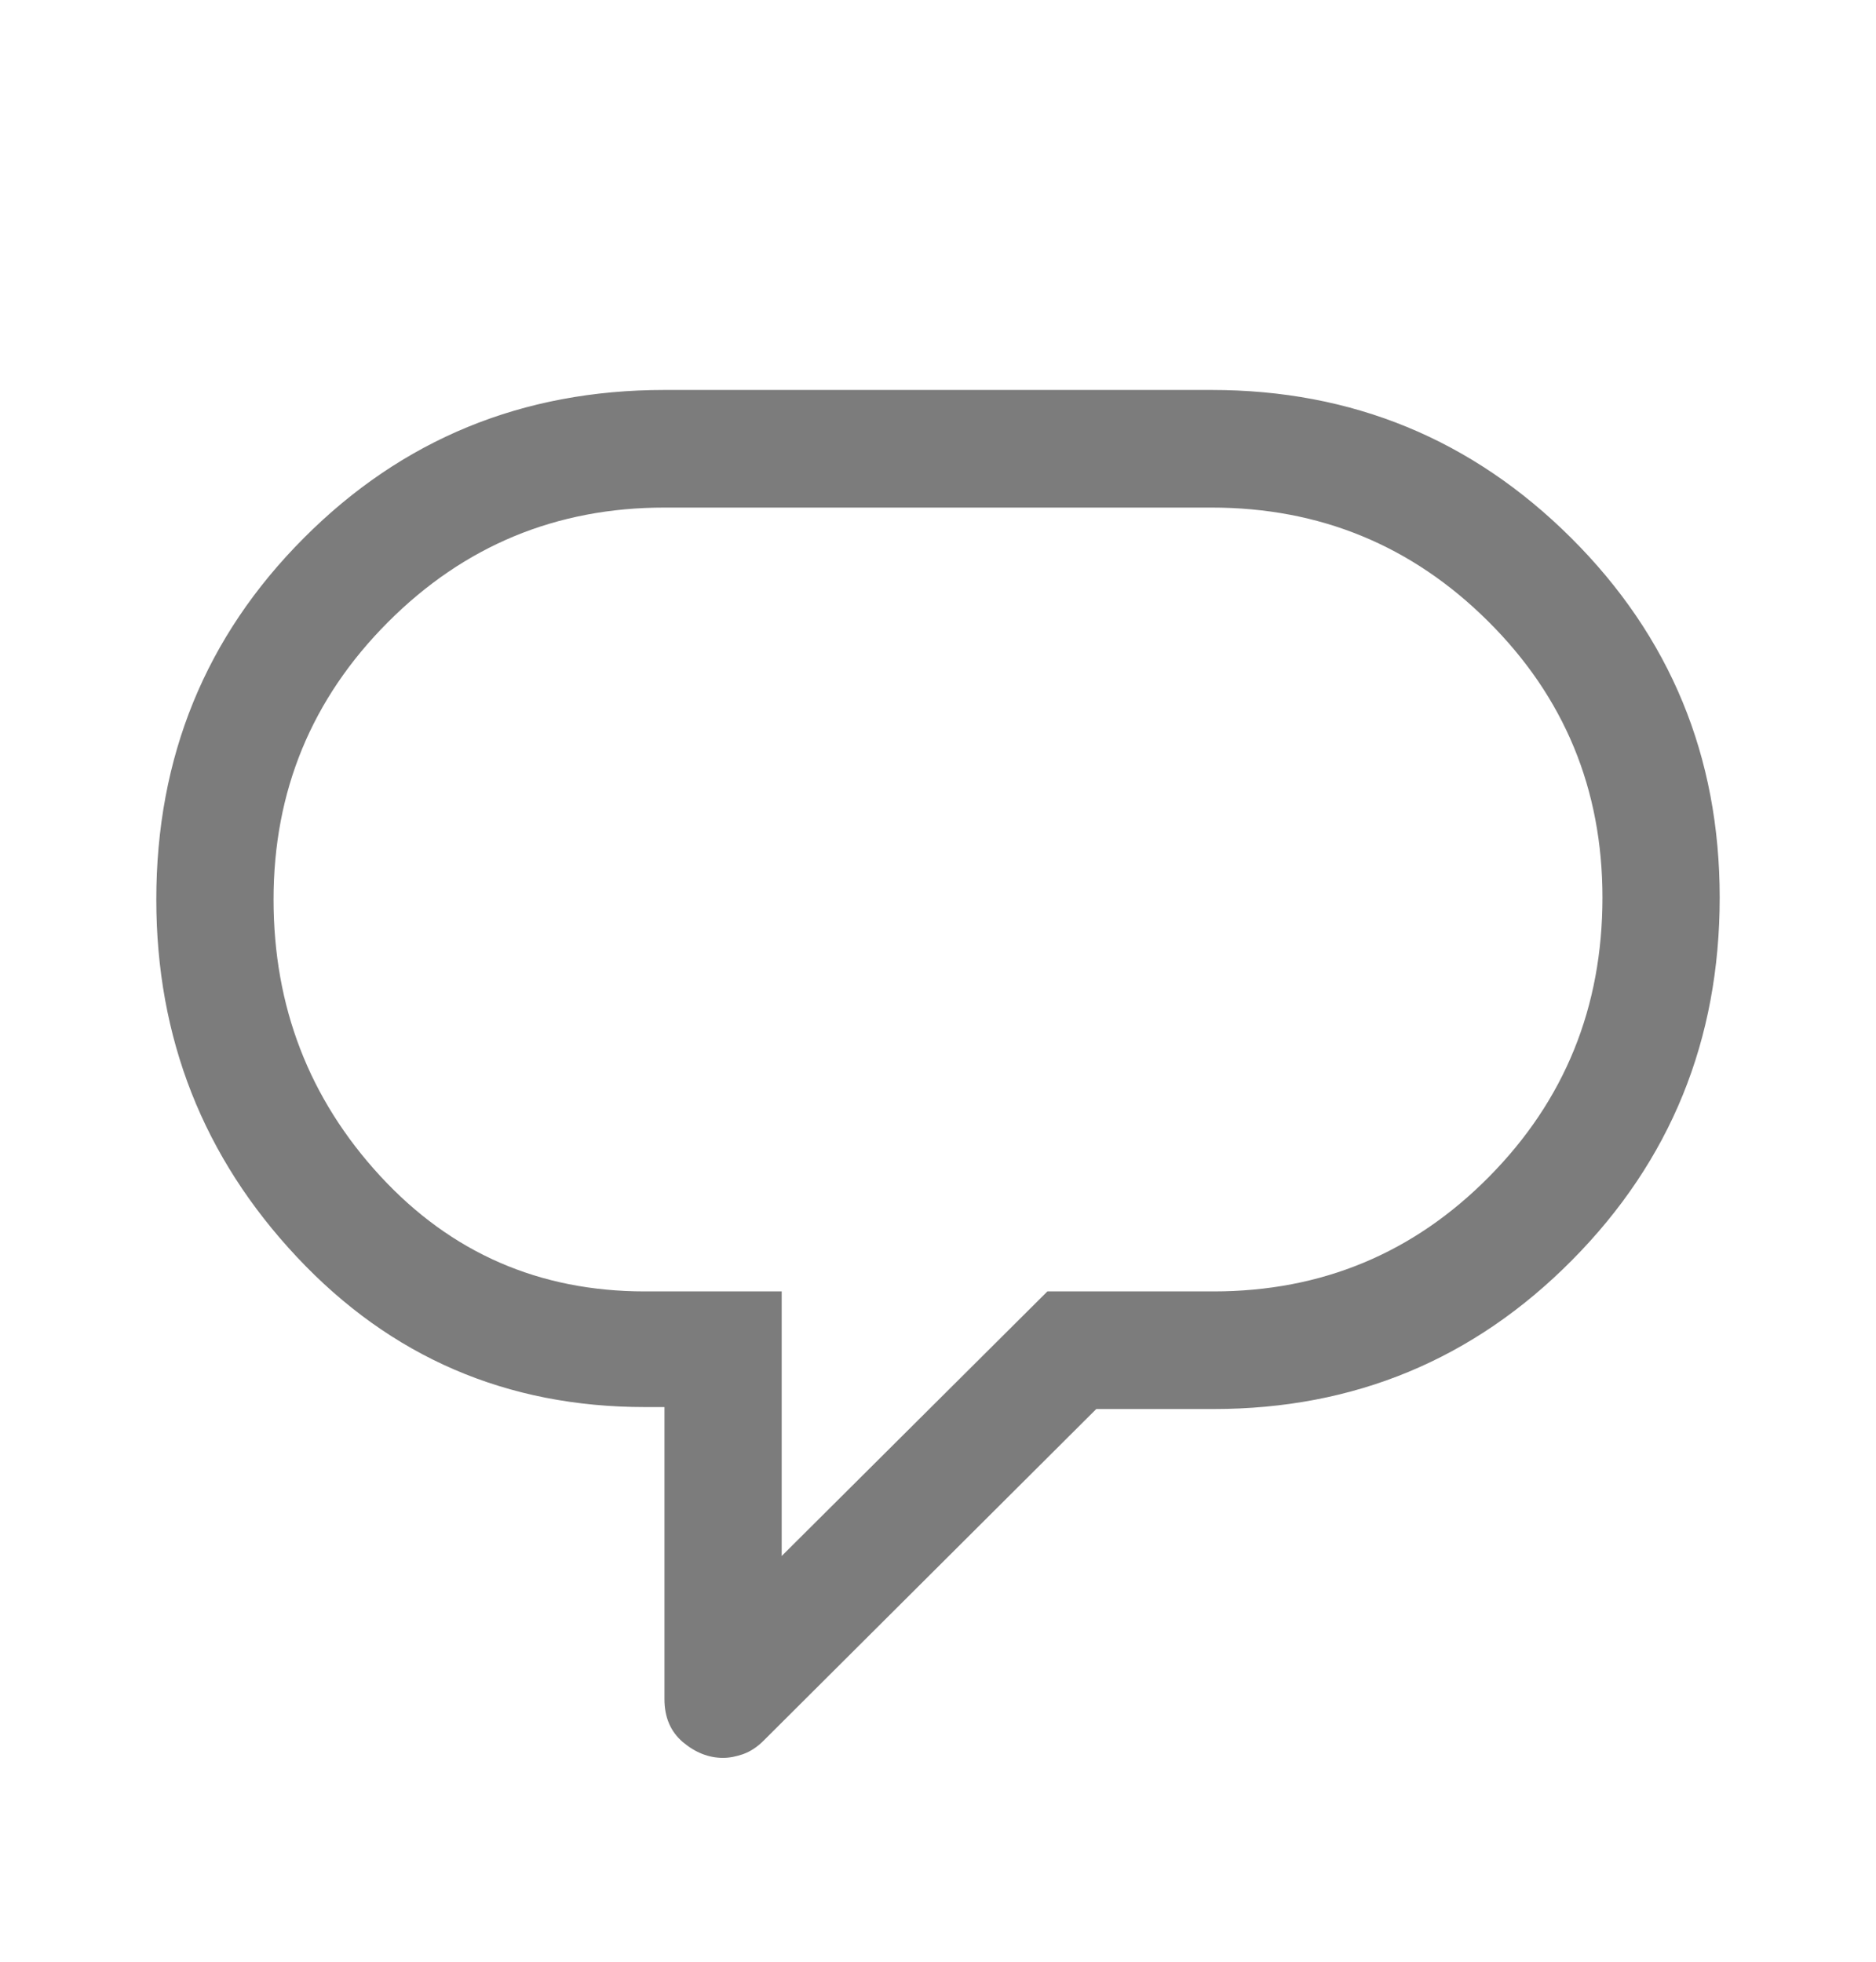 <svg width="22" height="23" viewBox="0 0 22 23" fill="none" xmlns="http://www.w3.org/2000/svg">
<path d="M8.479 20.61C8.311 20.61 8.155 20.548 8.009 20.426C7.864 20.303 7.792 20.135 7.792 19.92V16.497H7.563C5.943 16.497 4.583 15.911 3.483 14.739C2.383 13.568 1.833 12.17 1.833 10.546C1.833 8.877 2.41 7.463 3.564 6.307C4.717 5.151 6.126 4.572 7.792 4.572H9.006L14.208 4.572L13.716 4.768L13.521 5.262L13.75 5.491L14.208 5.951H11C11 5.951 10.037 5.951 9.854 5.951C9.671 5.951 9.625 5.951 9.625 5.951H9.167L9.006 5.951H7.792C6.524 5.951 5.443 6.399 4.549 7.295C3.655 8.191 3.208 9.275 3.208 10.546C3.208 11.802 3.625 12.882 4.457 13.786C5.29 14.69 6.325 15.141 7.563 15.141H9.167V18.243L12.283 15.141H14.231C15.499 15.141 16.576 14.693 17.462 13.797C18.349 12.901 18.792 11.81 18.792 10.523C18.792 9.252 18.345 8.172 17.451 7.284C16.557 6.395 15.476 5.951 14.208 5.951C14.01 5.951 13.845 5.886 13.716 5.756C13.586 5.625 13.521 5.461 13.521 5.262C13.521 5.062 13.586 4.898 13.716 4.768C13.845 4.637 14.01 4.572 14.208 4.572C15.858 4.572 17.264 5.151 18.425 6.307C19.586 7.463 20.167 8.869 20.167 10.523C20.167 12.193 19.59 13.61 18.436 14.774C17.283 15.938 15.881 16.52 14.231 16.52H12.856L8.96 20.403C8.884 20.48 8.804 20.533 8.72 20.564C8.636 20.594 8.556 20.61 8.479 20.61Z" fill="#7C7C7C"/>
</svg>
